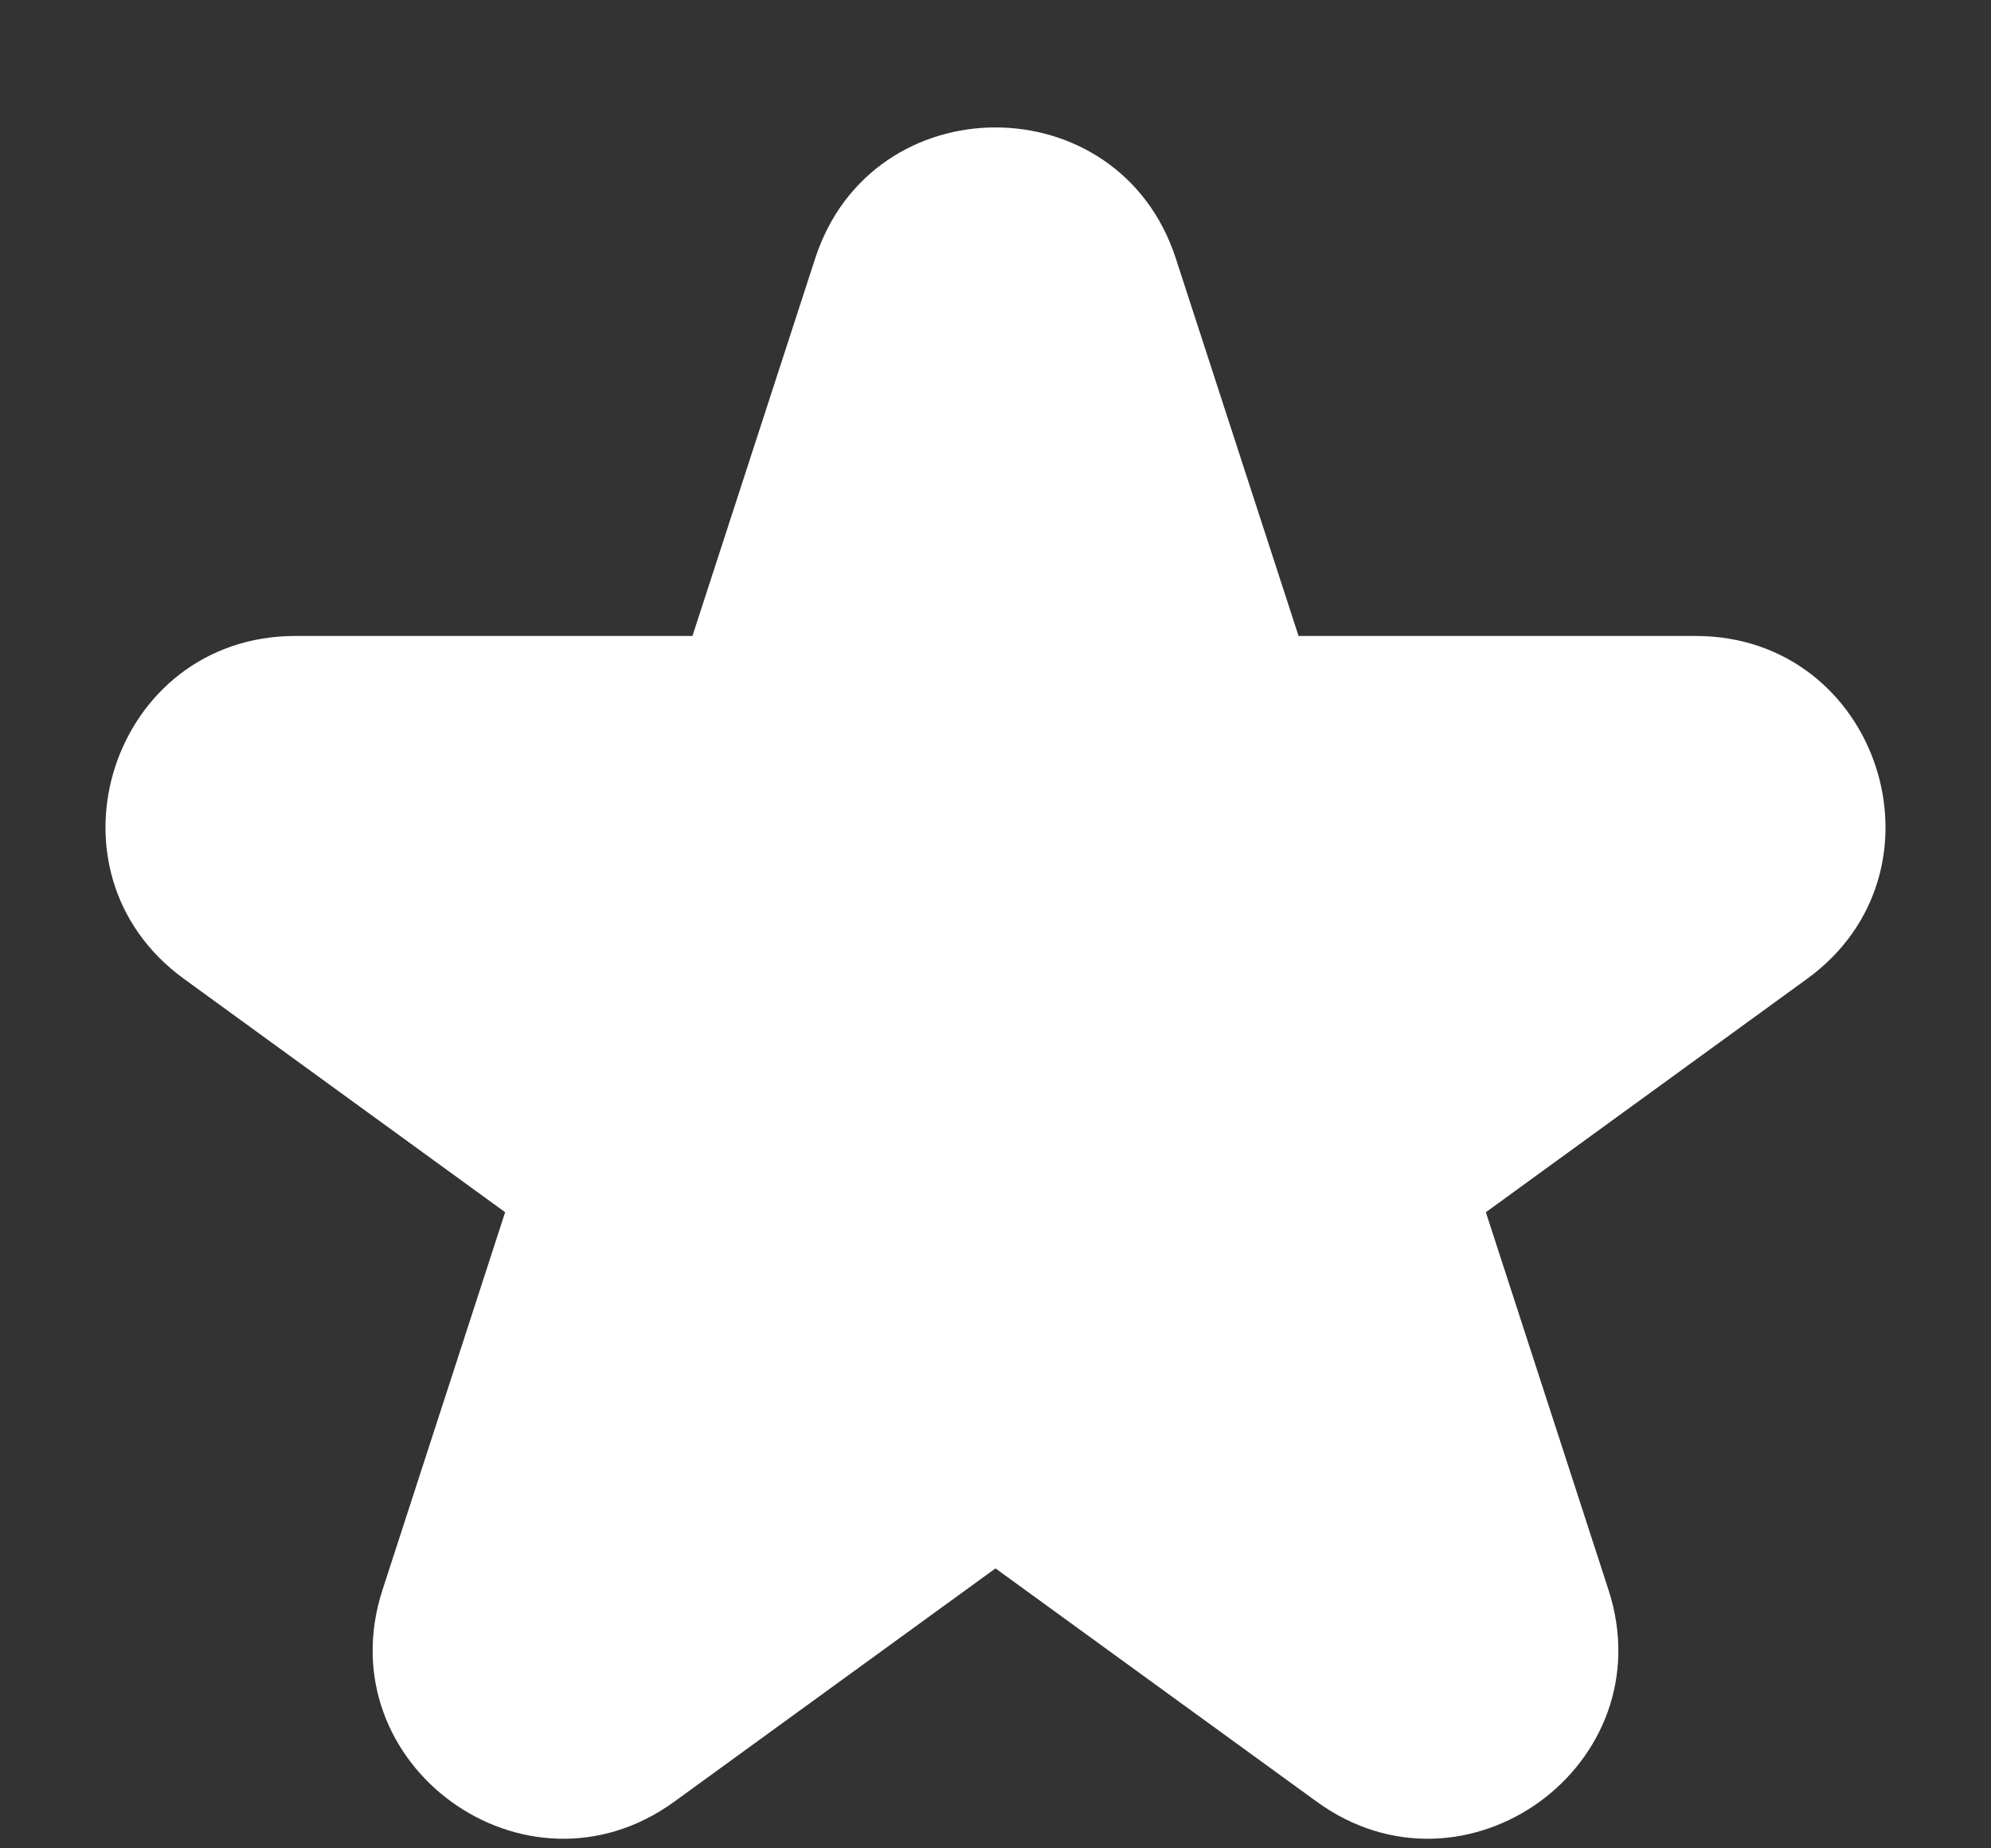 <svg width="14" height="13" viewBox="0 0 14 13" fill="none" xmlns="http://www.w3.org/2000/svg">
<rect x="0" y="0" width="14" height="13" fill="#333333" stroke="none"/>
<path d="M8.268 1.818C7.869 0.589 6.131 0.589 5.732 1.818L4.869 4.473H2.077C0.786 4.473 0.249 6.126 1.294 6.885L3.552 8.526L2.69 11.181C2.29 12.41 3.696 13.431 4.741 12.672L7 11.031L9.259 12.672C10.304 13.431 11.71 12.41 11.31 11.181L10.448 8.526L12.706 6.885C13.751 6.126 13.214 4.473 11.923 4.473L9.131 4.473L8.268 1.818Z" fill="white"/>
</svg>
